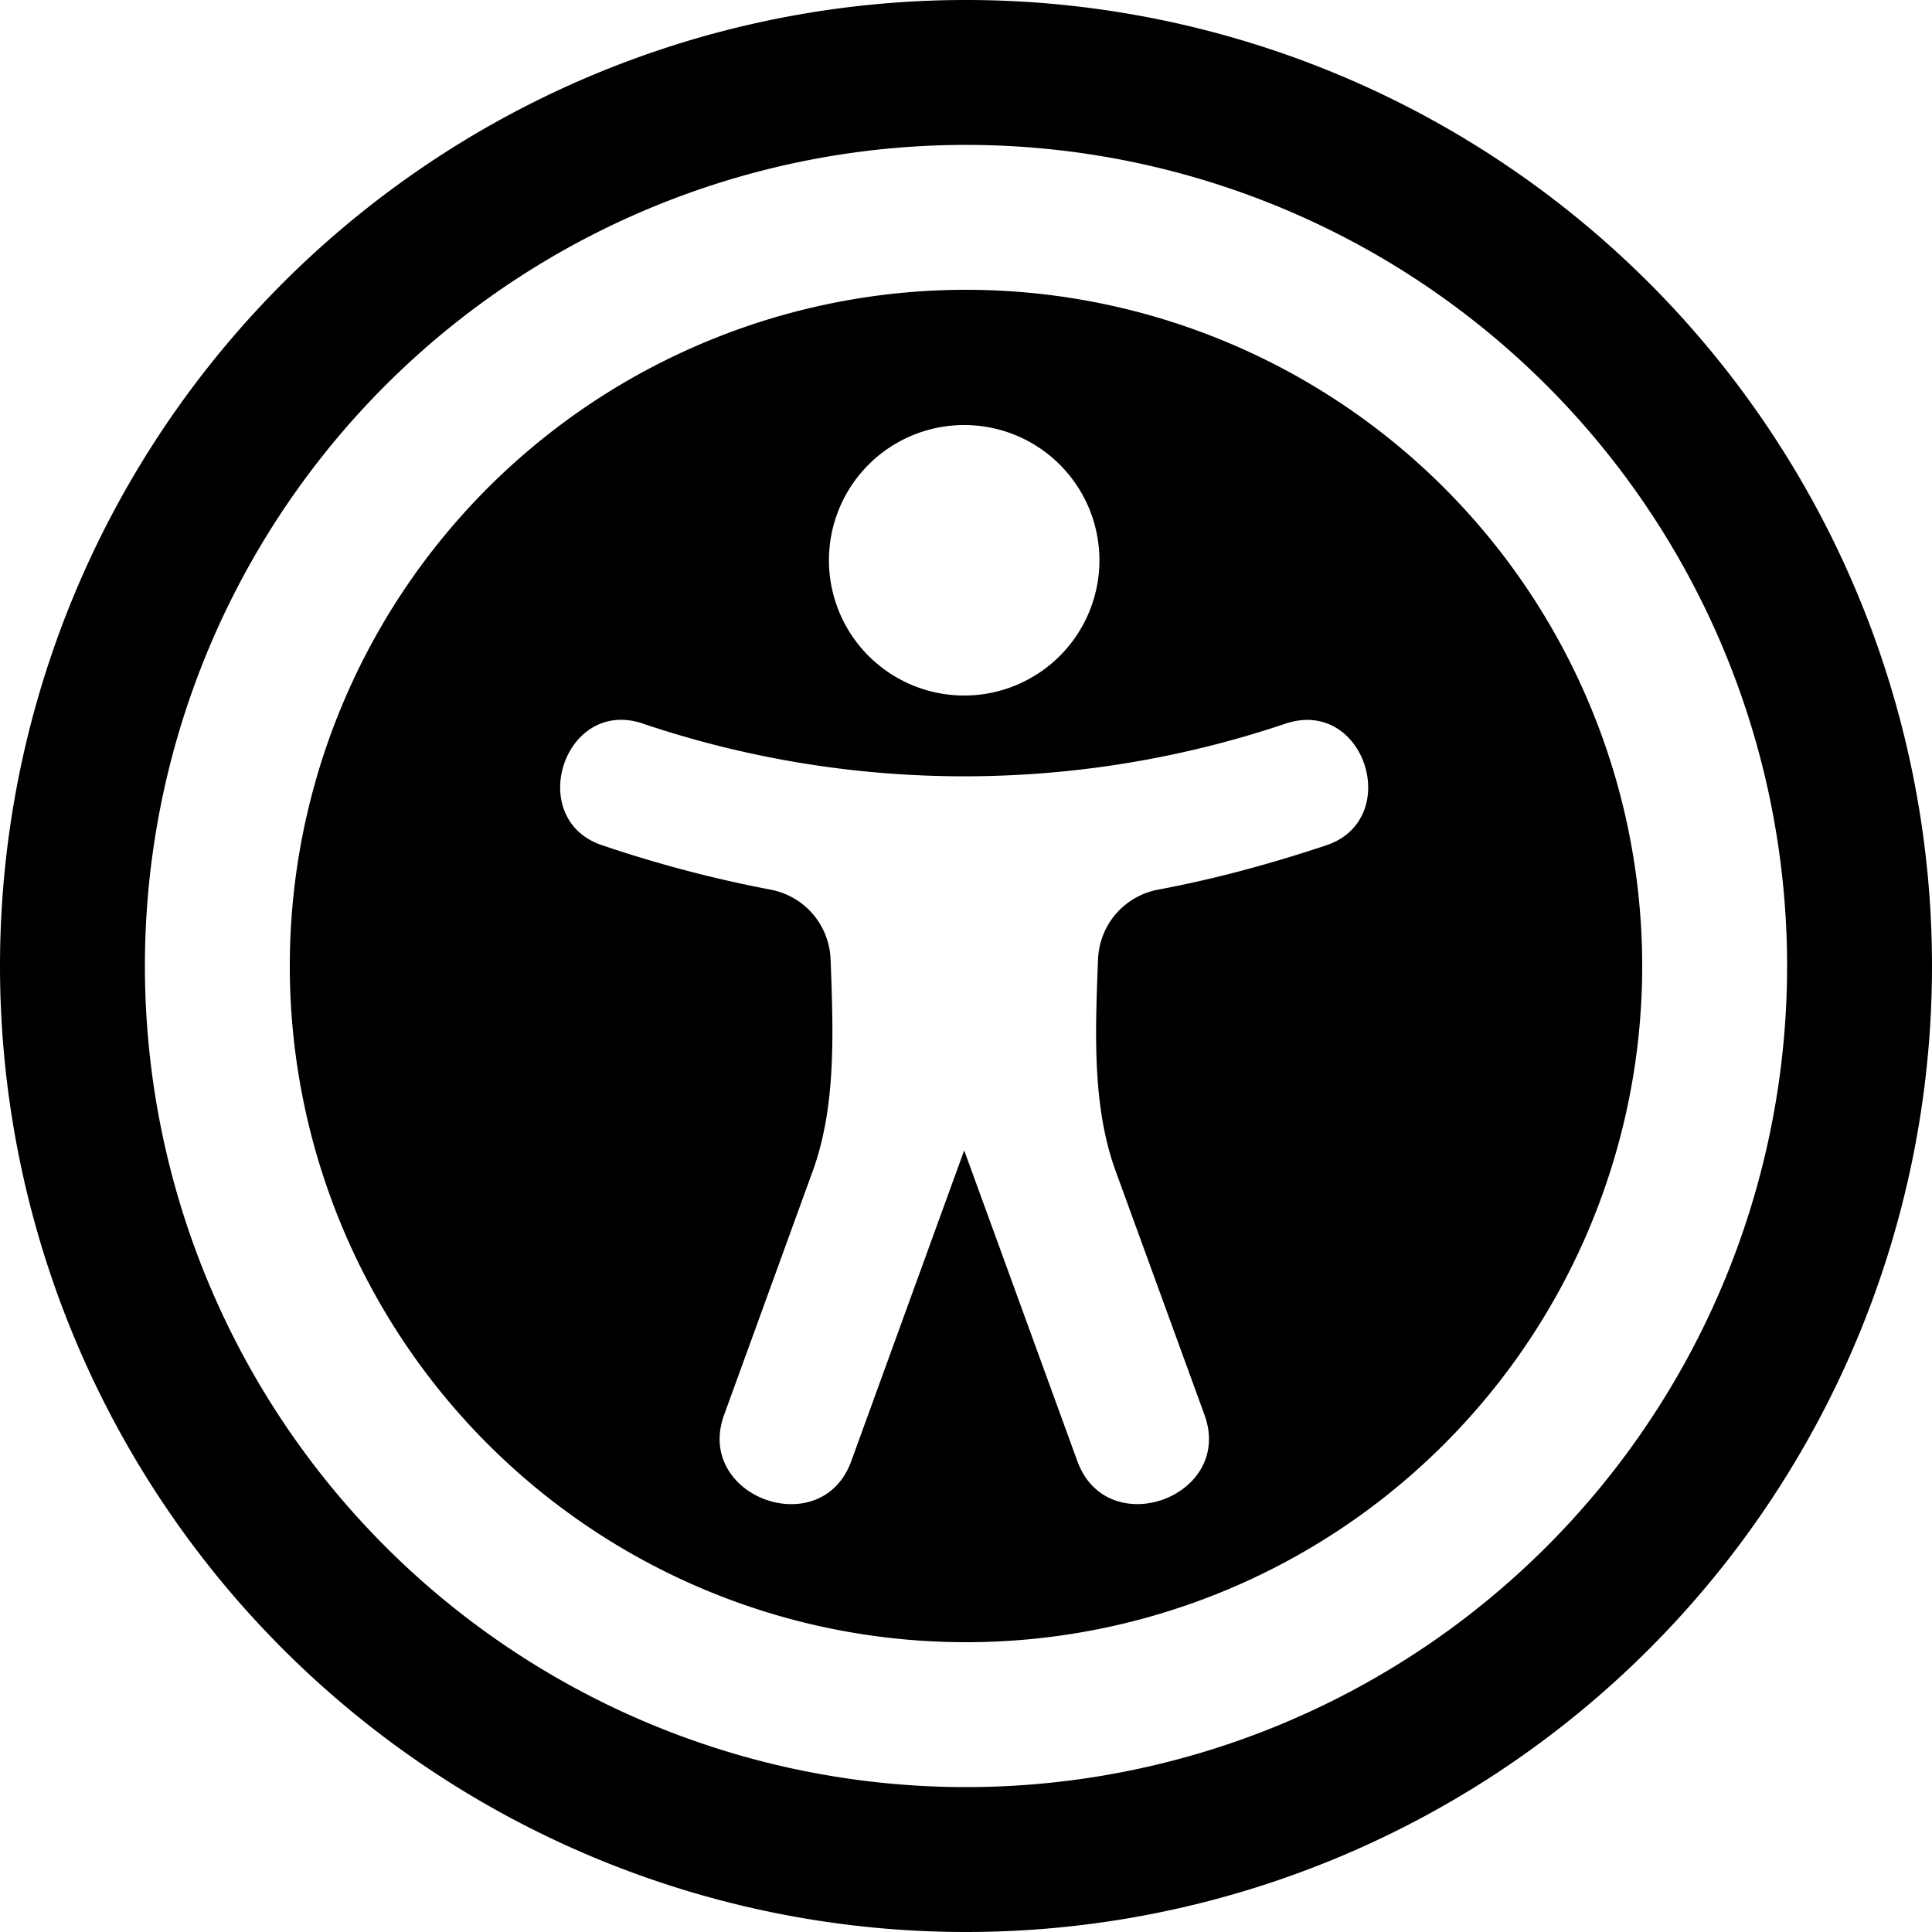<!--
* SPDX-FileCopyrightText: © 2022 Liferay, Inc. <https://liferay.com>
* SPDX-FileCopyrightText: © 2022 Contributors to the project Clay <https://github.com/liferay/clay/graphs/contributors>
*
* SPDX-License-Identifier: BSD-3-Clause
-->
<svg viewBox="0 0 16 16" xmlns="http://www.w3.org/2000/svg"><path class="lexicon-icon-outline" fill-rule="evenodd" clip-rule="evenodd" d="M14.8 8A6.8 6.8 0 1 1 1.2 8a6.8 6.8 0 0 1 13.6 0ZM16 8A8 8 0 1 1 0 8a8 8 0 0 1 16 0Zm-2.4 0A5.6 5.6 0 1 1 2.4 8a5.6 5.6 0 0 1 11.2 0ZM9.105 4.64a1.12 1.12 0 1 1-2.24 0 1.12 1.12 0 0 1 2.24 0Zm-3.78 1.353a8.334 8.334 0 0 0 5.321 0c.657-.22.977.795.336 1.008-.456.152-.918.278-1.388.366a.61.61 0 0 0-.5.57l-.002.042c-.022.581-.046 1.189.148 1.721l.735 2.017c.247.679-.806 1.062-1.053.383l-.937-2.573L7.05 12.1c-.247.68-1.3.296-1.053-.383L6.73 9.7c.194-.532.171-1.14.15-1.72l-.002-.043a.61.61 0 0 0-.5-.57A10.43 10.43 0 0 1 4.987 7c-.64-.213-.32-1.227.337-1.008Z"/></svg>